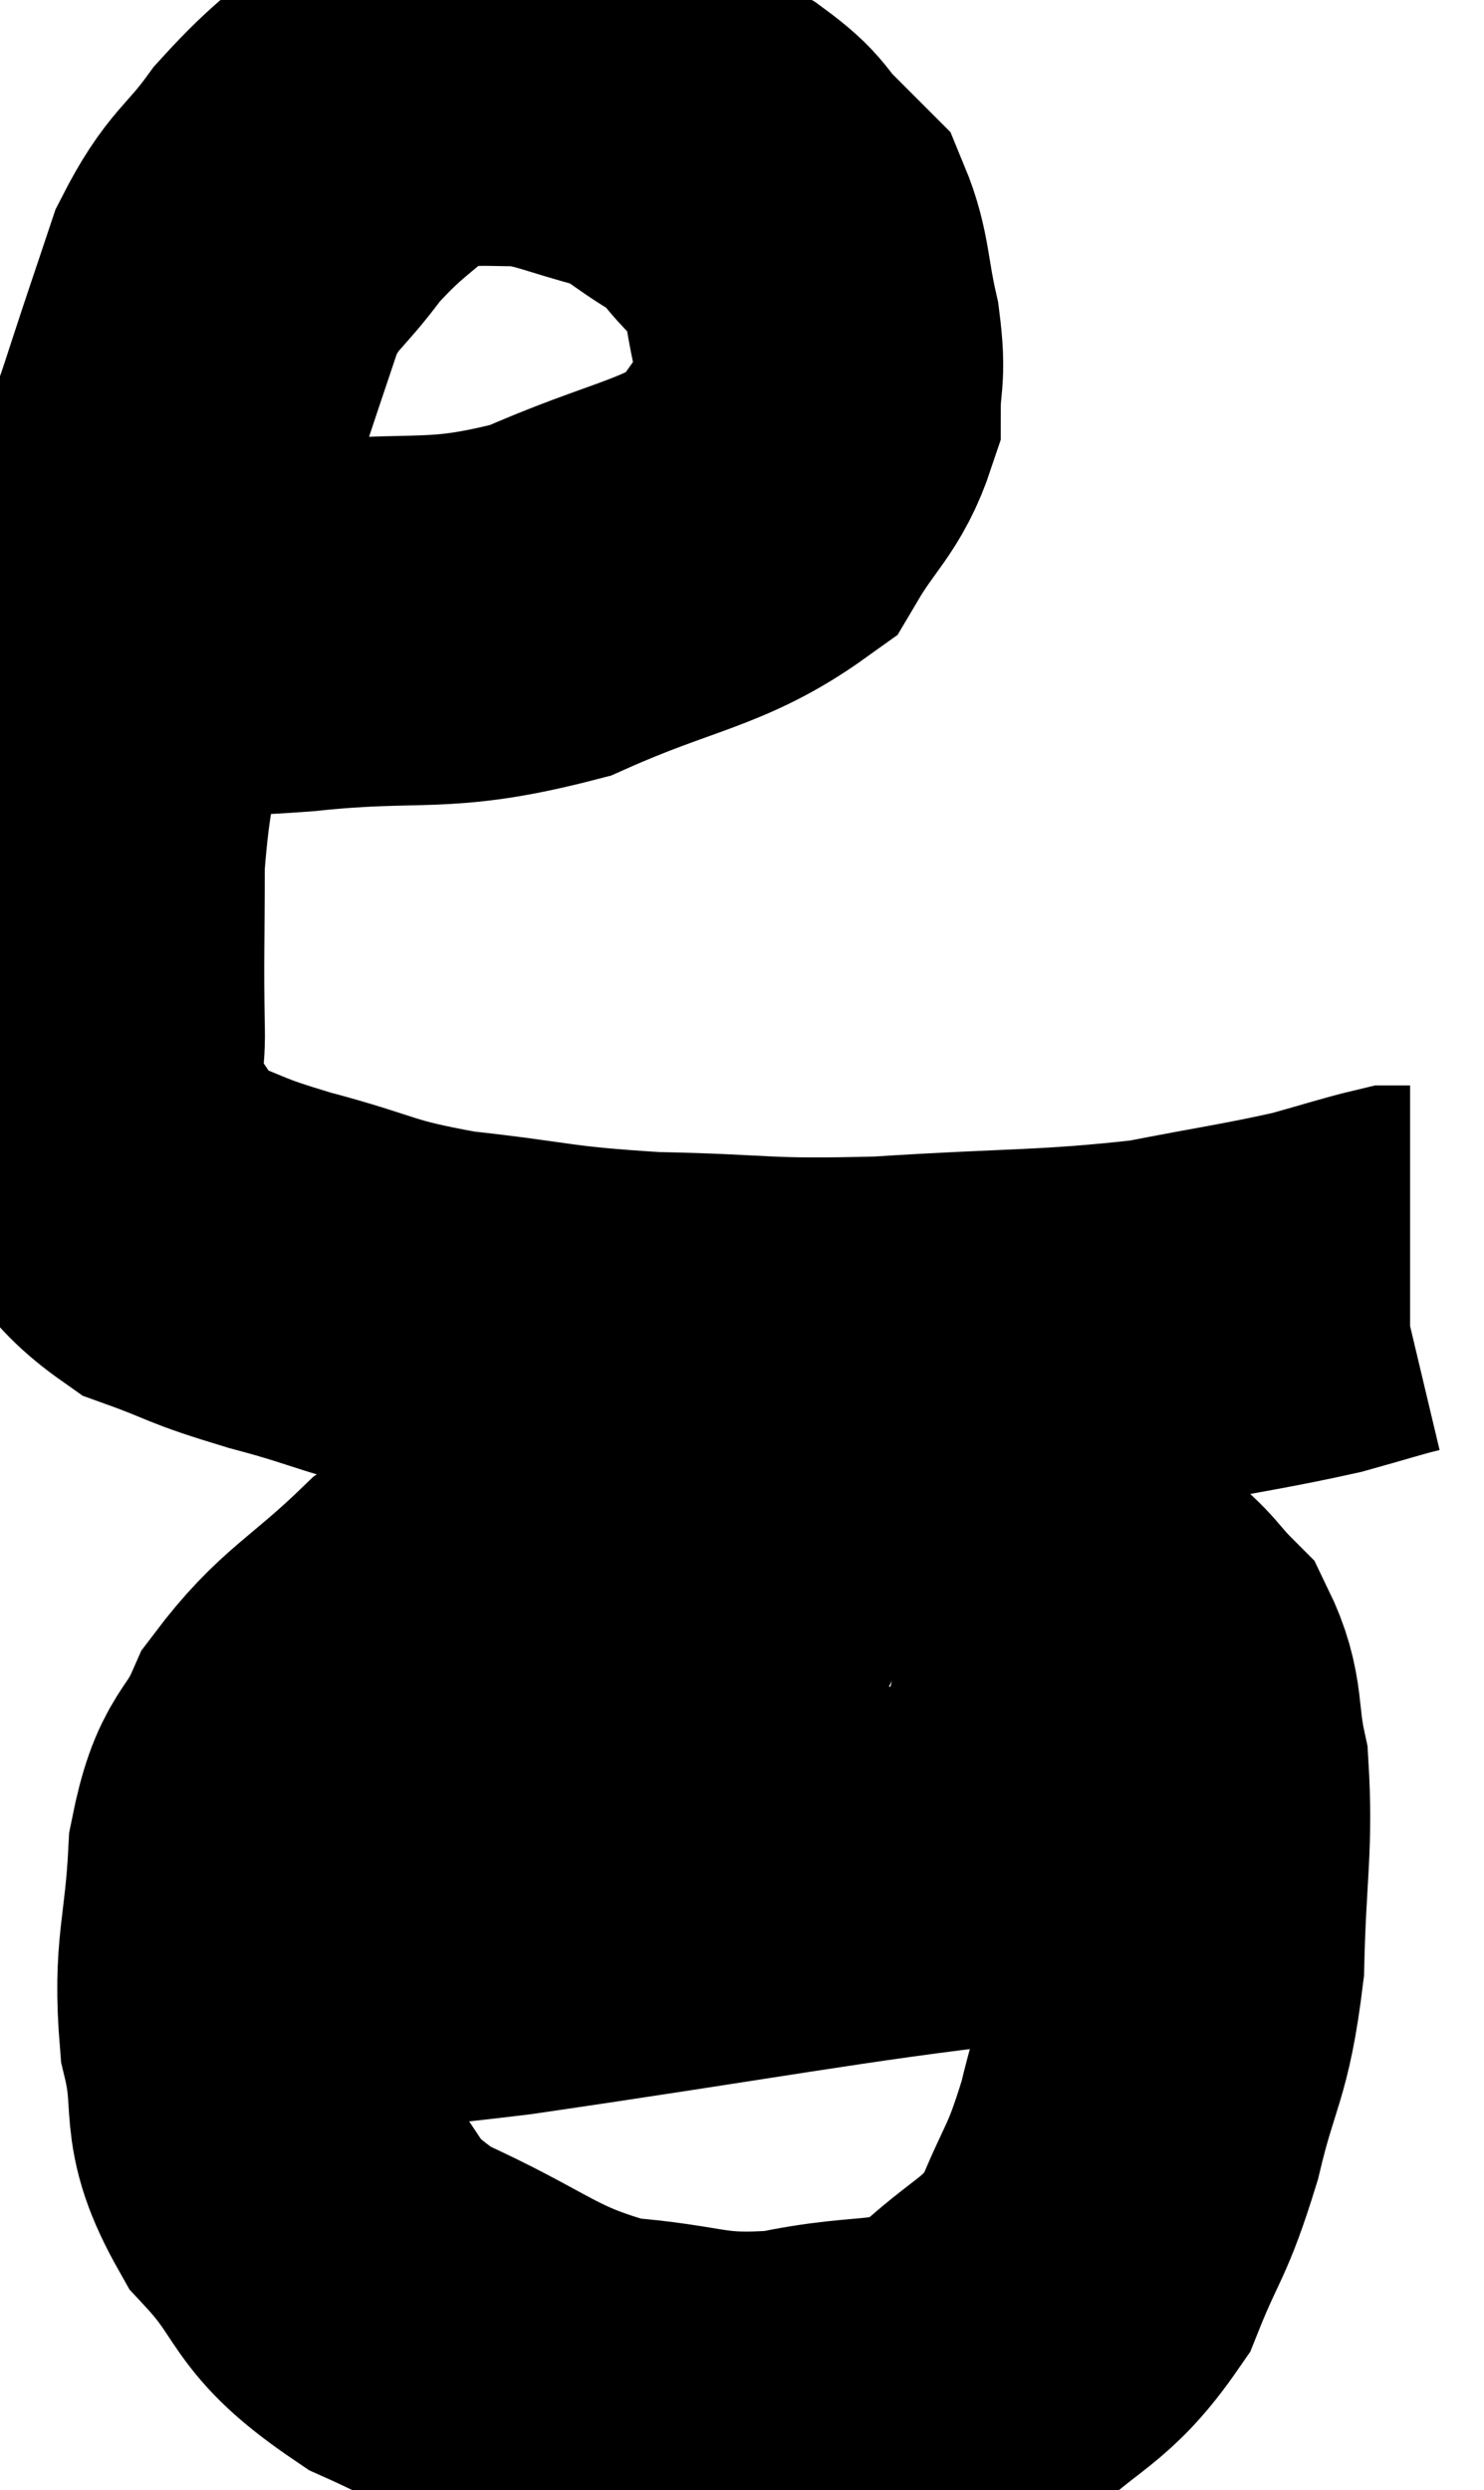<svg xmlns="http://www.w3.org/2000/svg" viewBox="10.377 4.417 20.083 33.687" width="20.083" height="33.687"><path d="M 12.96 12.9 C 13.68 12.9, 13.185 12.99, 14.4 12.9 C 16.11 12.72, 16.26 12.945, 17.82 12.54 C 19.23 11.91, 19.74 11.925, 20.64 11.28 C 21.03 10.62, 21.225 10.545, 21.42 9.96 C 21.42 9.45, 21.495 9.525, 21.42 8.94 C 21.27 8.28, 21.3 8.055, 21.12 7.62 C 20.91 7.41, 20.97 7.47, 20.7 7.2 C 20.37 6.87, 20.49 6.87, 20.04 6.54 C 19.47 6.21, 19.53 6.135, 18.9 5.88 C 18.21 5.7, 18.09 5.61, 17.52 5.52 C 17.07 5.52, 17.04 5.505, 16.62 5.52 C 16.23 5.55, 16.395 5.235, 15.84 5.58 C 15.12 6.24, 15 6.24, 14.4 6.9 C 13.92 7.56, 13.815 7.485, 13.44 8.22 C 13.17 9.03, 13.155 9.06, 12.9 9.84 C 12.66 10.59, 12.69 10.41, 12.42 11.34 C 12.12 12.45, 12.06 12.375, 11.82 13.56 C 11.64 14.82, 11.55 14.895, 11.46 16.08 C 11.46 17.19, 11.445 17.385, 11.46 18.3 C 11.49 19.02, 11.22 19.05, 11.52 19.74 C 12.09 20.4, 12 20.595, 12.66 21.06 C 13.41 21.33, 13.215 21.315, 14.16 21.6 C 15.3 21.9, 15.18 21.975, 16.44 22.2 C 17.82 22.35, 17.73 22.41, 19.2 22.5 C 20.76 22.53, 20.61 22.605, 22.32 22.56 C 24.18 22.44, 24.57 22.485, 26.04 22.32 C 27.12 22.11, 27.39 22.08, 28.2 21.9 C 28.74 21.75, 28.965 21.675, 29.28 21.6 L 29.46 21.6" fill="none" stroke="black" stroke-width="5"></path><path d="M 22.98 26.04 C 22.23 25.68, 22.62 25.5, 21.48 25.32 C 19.95 25.32, 19.74 25.065, 18.42 25.32 C 17.31 25.83, 17.19 25.665, 16.2 26.34 C 15.33 27.18, 15.06 27.225, 14.46 28.02 C 14.13 28.77, 13.995 28.545, 13.8 29.52 C 13.74 30.72, 13.59 30.825, 13.68 31.92 C 13.92 32.91, 13.635 32.97, 14.16 33.9 C 14.97 34.77, 14.67 34.89, 15.78 35.64 C 17.19 36.27, 17.28 36.54, 18.6 36.9 C 19.83 36.99, 19.83 37.17, 21.06 37.08 C 22.29 36.81, 22.515 37.05, 23.52 36.54 C 24.3 35.79, 24.51 35.865, 25.08 35.04 C 25.44 34.14, 25.485 34.26, 25.8 33.24 C 26.07 32.1, 26.19 32.175, 26.34 30.96 C 26.37 29.67, 26.46 29.37, 26.4 28.38 C 26.25 27.69, 26.355 27.525, 26.1 27 C 25.74 26.64, 25.8 26.61, 25.38 26.28 C 24.9 25.98, 25.05 25.935, 24.42 25.68 C 23.64 25.47, 23.34 25.365, 22.86 25.26 L 22.5 25.26" fill="none" stroke="black" stroke-width="5"></path><path d="M 13.86 30.78 C 15.54 30.66, 14.73 30.84, 17.22 30.54 C 20.52 30.06, 21.72 29.82, 23.82 29.58 C 24.72 29.58, 25.17 29.58, 25.62 29.58 C 25.62 29.58, 25.62 29.58, 25.62 29.58 L 25.62 29.58" fill="none" stroke="black" stroke-width="5"></path></svg>